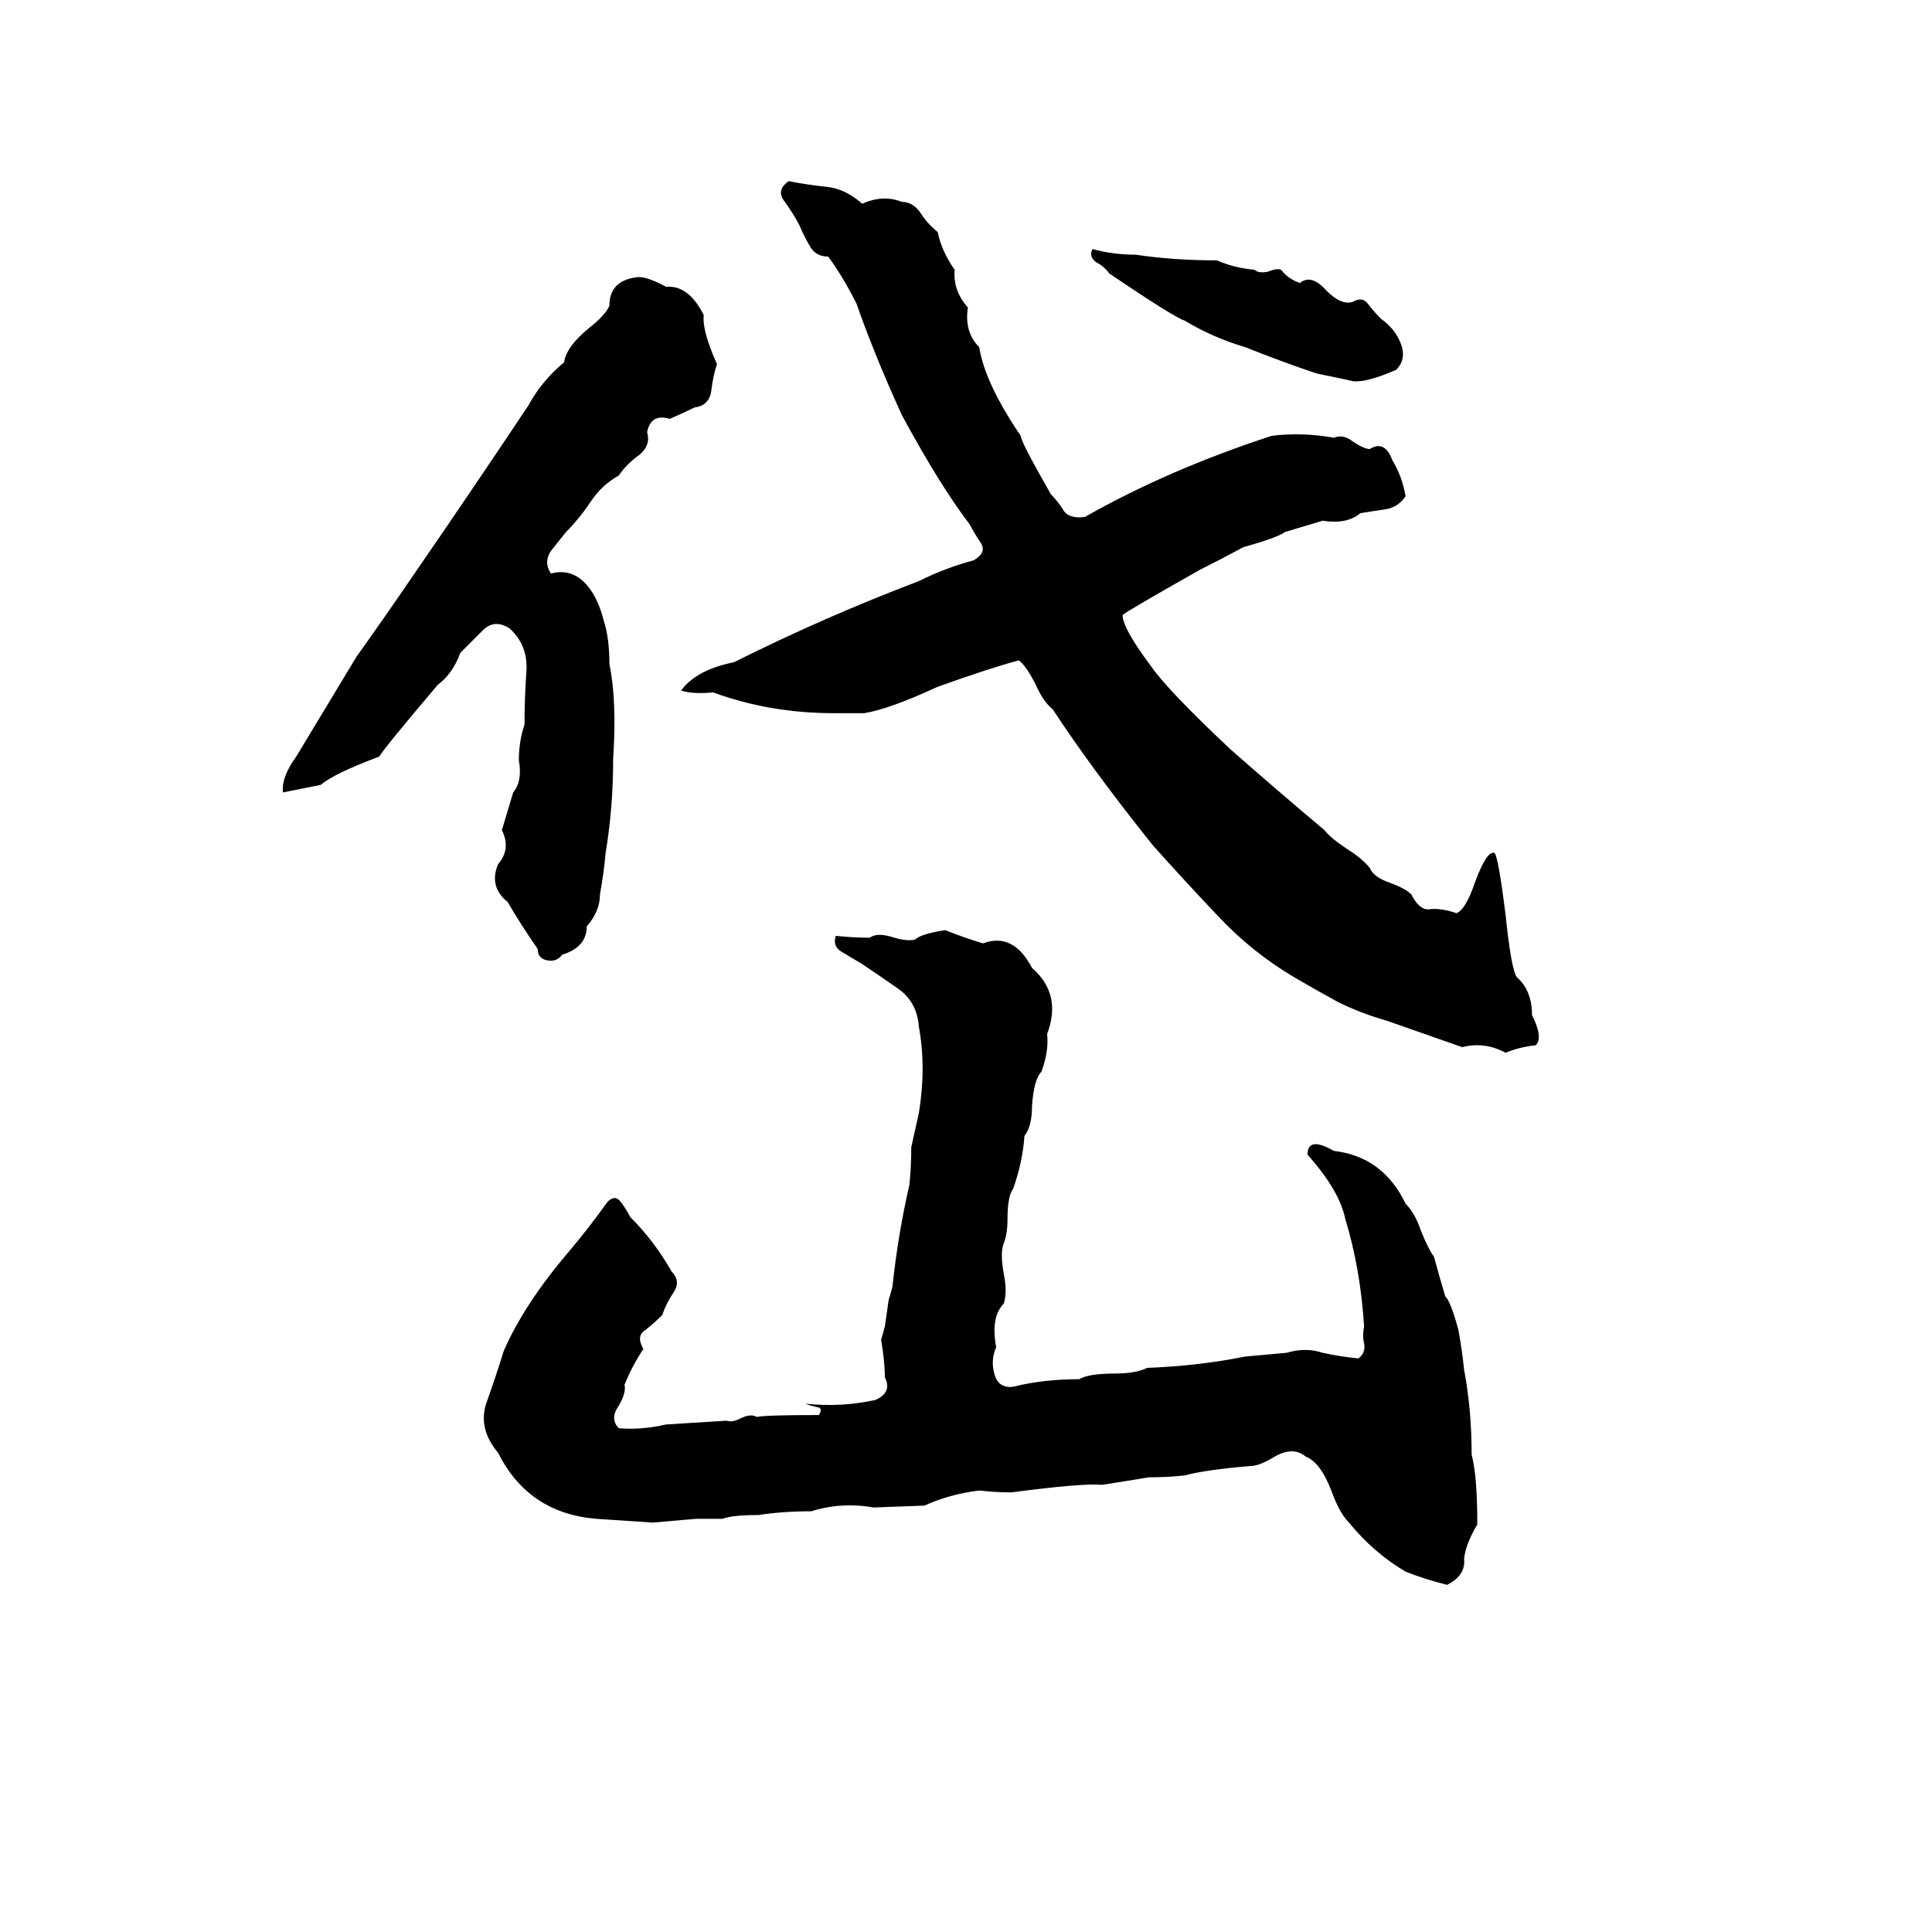 <svg xmlns="http://www.w3.org/2000/svg" viewBox="0 -800 1024 1024">
	<path fill="#000000" d="M575 -526Q619 -551 674 -569Q690 -571 707 -568Q712 -570 717 -566Q723 -562 726 -562Q734 -567 738 -556Q743 -548 745 -537Q741 -531 734 -530Q727 -529 721 -528Q714 -522 701 -524Q691 -521 681 -518Q677 -515 659 -510Q648 -504 636 -498Q597 -476 595 -474Q595 -467 610 -447Q619 -434 652 -403Q677 -381 702 -360Q705 -356 714 -350Q722 -345 726 -340Q728 -335 737 -332Q745 -329 748 -326Q752 -318 757 -318Q763 -319 772 -316Q777 -318 782 -333Q788 -349 792 -348Q794 -347 798 -315Q801 -286 804 -282Q812 -275 812 -262Q818 -250 814 -246Q805 -245 798 -242Q787 -248 775 -245Q755 -252 735 -259Q721 -263 709 -269Q698 -275 686 -282Q664 -295 646 -314Q628 -333 611 -352Q579 -392 558 -424Q553 -428 549 -437Q544 -447 540 -450Q525 -446 497 -436Q471 -424 458 -422Q450 -422 442 -422Q408 -422 378 -433Q367 -432 361 -434Q369 -445 389 -449Q437 -473 487 -492Q501 -499 516 -503Q523 -507 520 -512Q516 -518 514 -522Q498 -543 478 -580Q463 -613 454 -639Q447 -653 439 -664Q432 -664 429 -670Q426 -675 424 -680Q421 -686 416 -693Q411 -699 418 -704Q428 -702 438 -701Q448 -700 457 -692Q468 -697 478 -693Q484 -693 488 -687Q491 -682 497 -677Q499 -667 506 -657Q505 -646 513 -637Q511 -624 519 -616Q522 -597 541 -569Q541 -566 557 -538Q561 -534 564 -529Q567 -525 575 -526ZM698 -602Q680 -608 660 -616Q643 -621 628 -630Q622 -632 588 -655Q585 -659 581 -661Q577 -664 579 -668Q590 -665 602 -665Q622 -662 645 -662Q654 -658 665 -657Q667 -655 672 -656Q677 -658 679 -657Q683 -652 689 -650Q695 -655 703 -646Q711 -638 717 -640Q722 -643 725 -639Q728 -635 732 -631Q739 -626 742 -619Q746 -610 740 -604Q724 -597 717 -598Q708 -600 698 -602ZM337 -653Q342 -654 353 -648Q365 -649 373 -633Q372 -625 380 -607Q378 -601 377 -593Q376 -585 368 -584Q362 -581 355 -578Q345 -581 343 -571Q345 -564 339 -559Q332 -554 328 -548Q319 -543 313 -534Q307 -525 300 -518Q296 -513 292 -508Q288 -502 292 -496Q303 -499 311 -490Q317 -483 320 -471Q323 -462 323 -448Q327 -429 325 -398Q325 -372 321 -348Q320 -337 318 -326Q318 -317 311 -309Q311 -298 298 -294Q295 -290 290 -291Q285 -292 285 -297Q276 -310 269 -322Q259 -330 264 -342Q271 -350 266 -360Q269 -370 272 -380Q277 -386 275 -397Q275 -407 278 -416Q278 -430 279 -444Q280 -458 270 -467Q262 -472 256 -466Q249 -459 244 -454Q240 -443 232 -437Q204 -404 201 -399Q177 -390 170 -384Q160 -382 150 -380Q149 -388 157 -399L189 -452Q204 -473 219 -495Q250 -540 280 -585Q287 -598 299 -608Q300 -616 312 -626Q321 -633 323 -638Q323 -651 337 -653ZM501 -307Q511 -303 521 -300Q537 -306 547 -287Q563 -273 555 -252Q556 -243 552 -232Q548 -228 547 -214Q547 -203 543 -198Q542 -184 537 -170Q534 -166 534 -154Q534 -146 532 -141Q530 -136 532 -125Q534 -115 532 -109Q525 -102 528 -86Q525 -79 527 -72Q529 -64 537 -65Q553 -69 572 -69Q577 -72 591 -72Q602 -72 608 -75Q635 -76 660 -81Q671 -82 682 -83Q692 -86 701 -83Q710 -81 720 -80Q724 -83 723 -88Q722 -92 723 -97Q721 -128 713 -154Q710 -169 693 -188Q693 -198 707 -190Q733 -187 745 -162Q750 -157 753 -148Q757 -138 760 -134Q763 -123 766 -113Q769 -110 773 -95Q775 -84 776 -74Q780 -53 780 -29Q783 -18 783 8Q777 18 776 26Q777 35 767 40Q755 37 745 33Q728 23 715 7Q710 2 706 -9Q700 -25 692 -28Q685 -34 674 -27Q667 -23 663 -23Q639 -21 628 -18Q619 -17 609 -17Q597 -15 584 -13Q574 -14 536 -9Q528 -9 519 -10Q503 -8 490 -2L463 -1Q446 -4 430 1Q415 1 402 3Q388 3 383 5Q376 5 369 5Q358 6 346 7Q331 6 316 5Q280 2 264 -30Q253 -43 258 -57Q263 -71 267 -84Q278 -109 301 -136Q312 -149 322 -163Q326 -167 329 -163Q332 -159 334 -155Q347 -142 356 -126Q361 -121 357 -115Q353 -109 351 -103Q347 -99 342 -95Q337 -92 341 -85Q335 -76 331 -66Q332 -62 328 -55Q323 -48 328 -43Q340 -42 353 -45Q369 -46 385 -47Q388 -46 392 -48Q398 -51 401 -49Q406 -50 434 -50Q436 -53 434 -54Q429 -55 427 -56Q446 -54 464 -58Q473 -62 469 -70Q469 -78 467 -90Q468 -93 469 -97L471 -111Q472 -114 473 -118Q476 -146 482 -172Q483 -182 483 -192Q485 -201 487 -210Q491 -234 487 -256Q486 -269 476 -276Q466 -283 457 -289Q452 -292 447 -295Q441 -298 443 -304Q452 -303 461 -303Q465 -306 474 -303Q481 -301 485 -302Q488 -305 501 -307Z"/>
</svg>